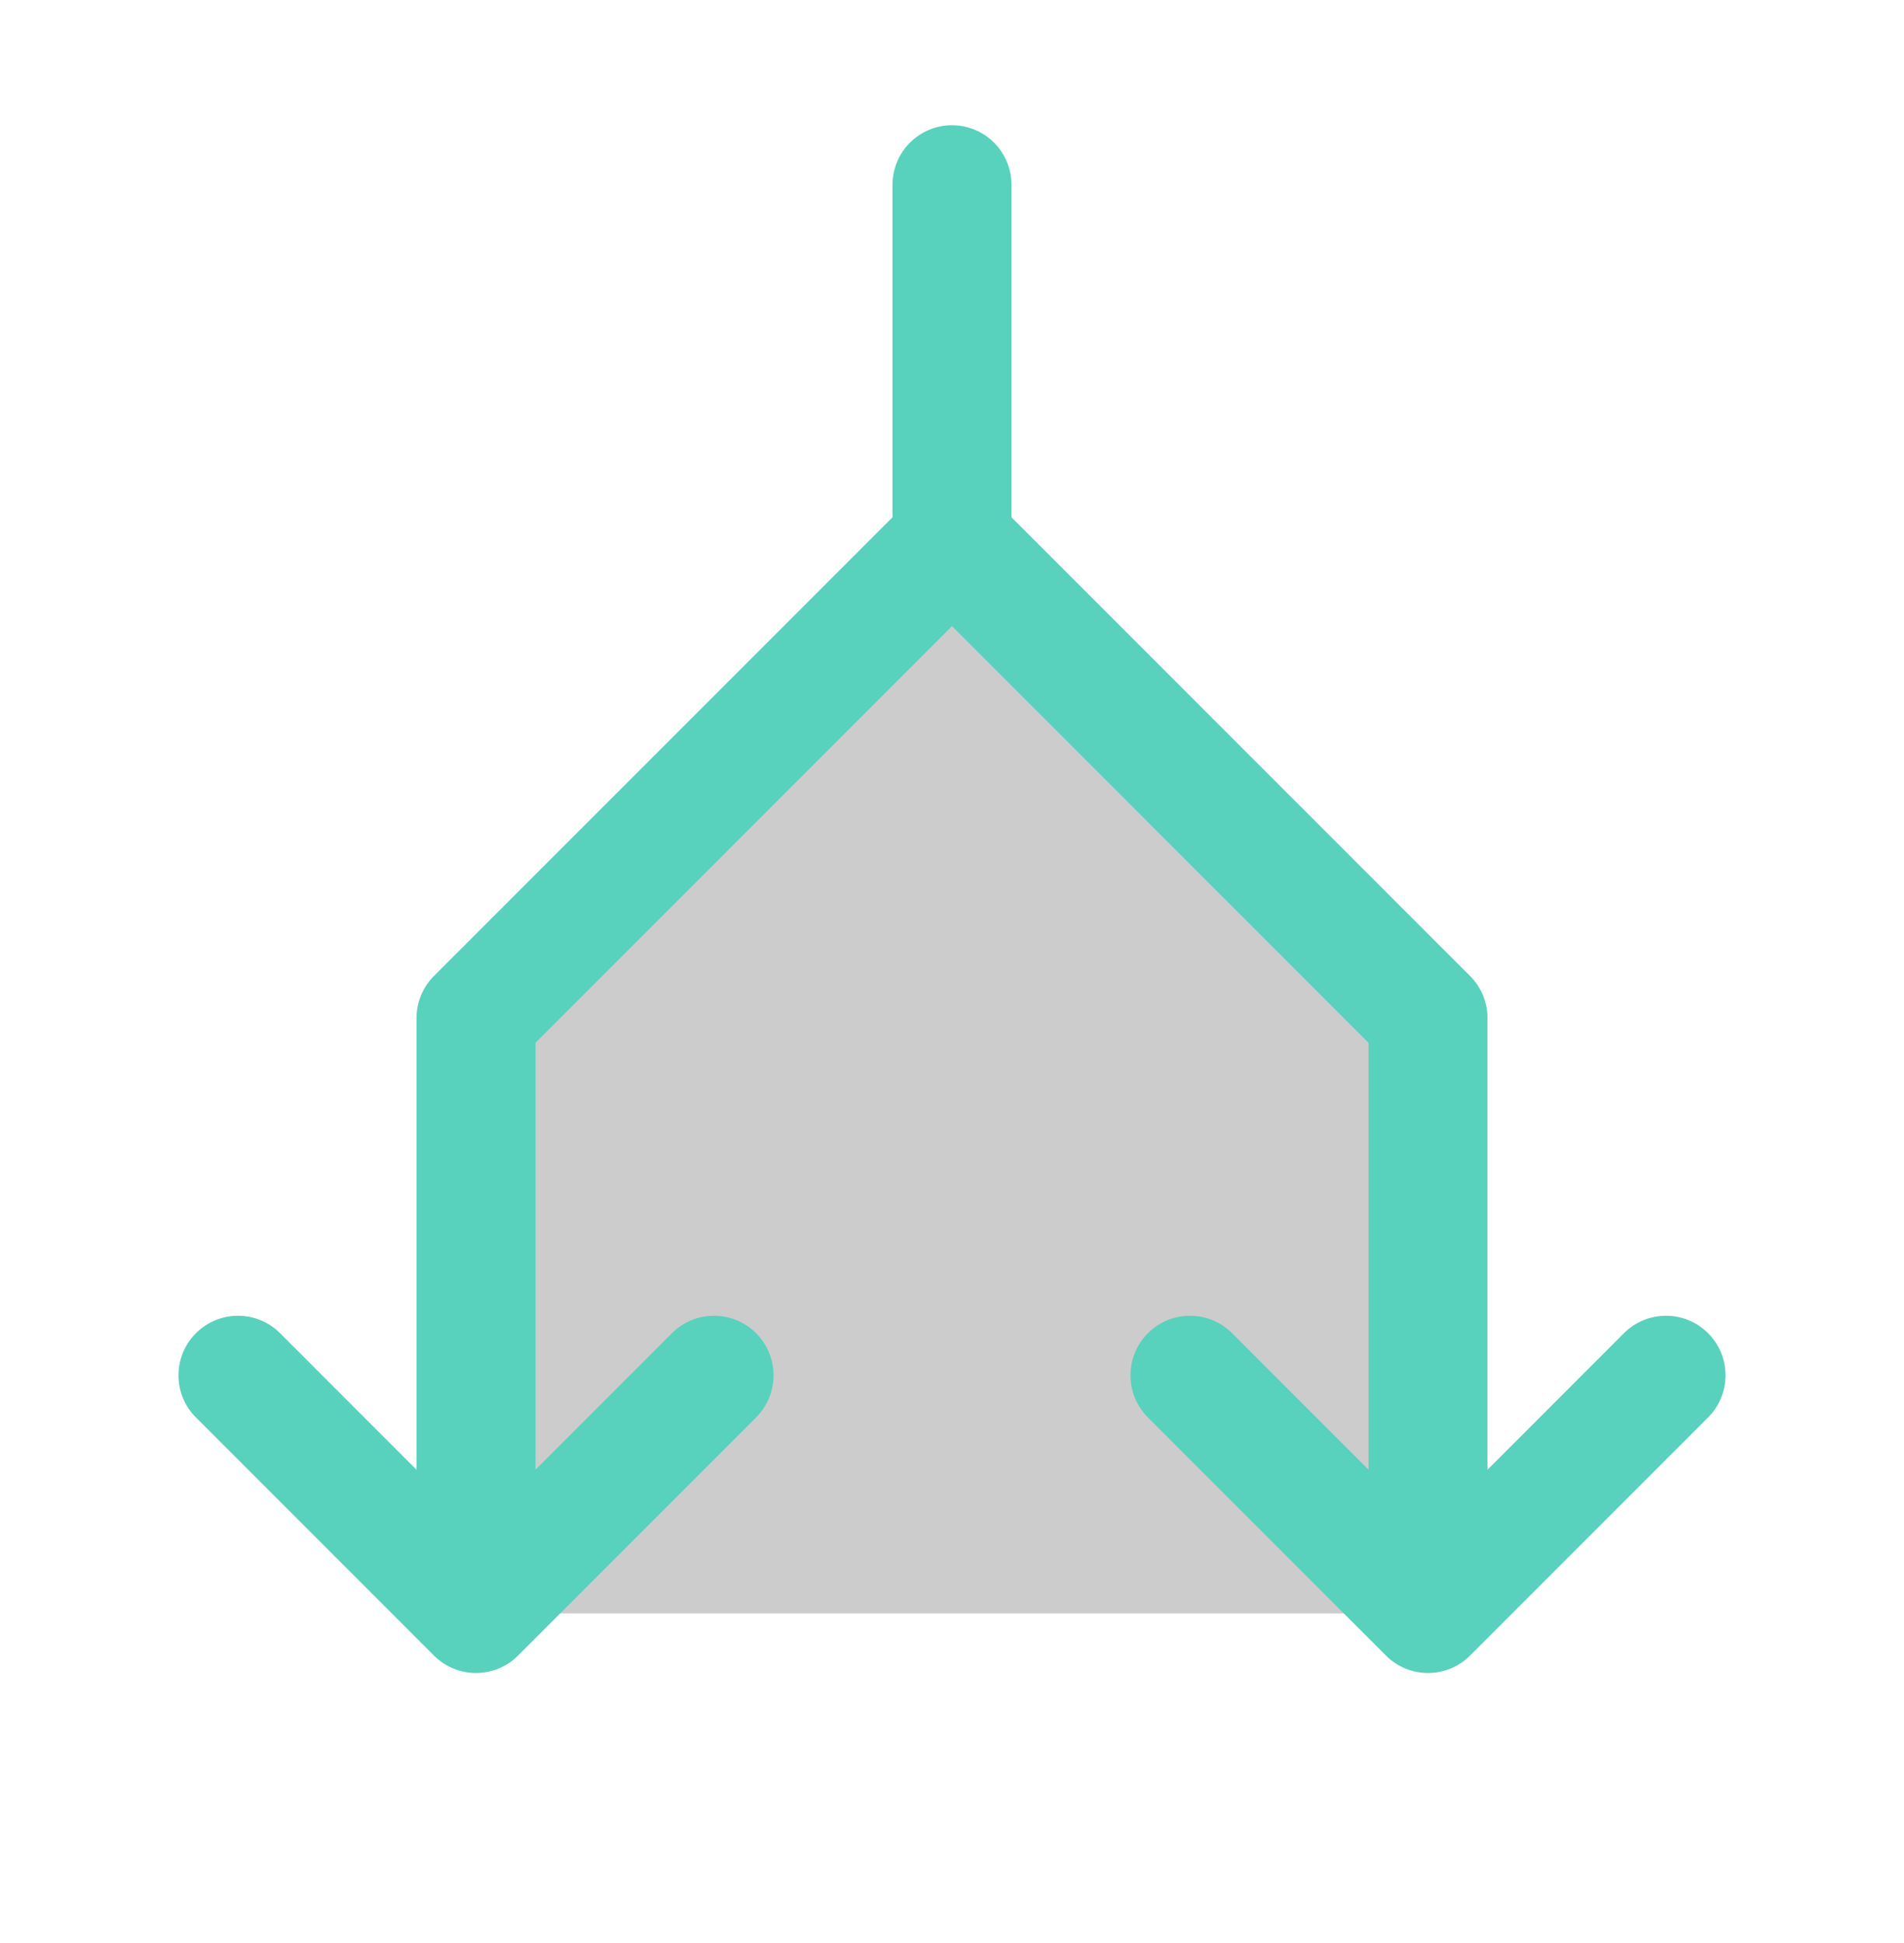 <svg width="50" height="51" viewBox="0 0 50 51" fill="none" xmlns="http://www.w3.org/2000/svg">
<path opacity="0.2" d="M37.5 26.725V42.35H12.5V26.725L25 14.225L37.5 26.725Z" fill="black"/>
<path d="M44.855 37.205L38.605 43.455C38.46 43.6 38.288 43.716 38.098 43.794C37.909 43.873 37.705 43.913 37.5 43.913C37.295 43.913 37.091 43.873 36.902 43.794C36.712 43.716 36.54 43.6 36.395 43.455L30.145 37.205C29.851 36.912 29.687 36.514 29.687 36.1C29.687 35.685 29.851 35.287 30.145 34.994C30.438 34.701 30.835 34.536 31.25 34.536C31.665 34.536 32.062 34.701 32.355 34.994L35.938 38.578V27.371L25 16.434L14.062 27.371V38.578L17.645 34.994C17.938 34.701 18.335 34.536 18.75 34.536C19.165 34.536 19.562 34.701 19.855 34.994C20.149 35.287 20.313 35.685 20.313 36.1C20.313 36.514 20.149 36.912 19.855 37.205L13.605 43.455C13.46 43.6 13.288 43.716 13.098 43.794C12.909 43.873 12.705 43.913 12.5 43.913C12.295 43.913 12.091 43.873 11.902 43.794C11.712 43.716 11.54 43.6 11.395 43.455L5.145 37.205C4.999 37.06 4.884 36.888 4.806 36.698C4.727 36.508 4.687 36.305 4.687 36.1C4.687 35.894 4.727 35.691 4.806 35.501C4.884 35.312 4.999 35.139 5.145 34.994C5.438 34.701 5.835 34.536 6.25 34.536C6.455 34.536 6.659 34.577 6.848 34.655C7.038 34.734 7.21 34.849 7.355 34.994L10.938 38.578V26.725C10.937 26.519 10.978 26.316 11.056 26.126C11.134 25.937 11.249 25.764 11.395 25.619L23.438 13.578V4.85C23.438 4.435 23.602 4.038 23.895 3.745C24.188 3.452 24.586 3.287 25 3.287C25.414 3.287 25.812 3.452 26.105 3.745C26.398 4.038 26.562 4.435 26.562 4.85V13.578L38.605 25.619C38.751 25.764 38.866 25.937 38.944 26.126C39.022 26.316 39.063 26.519 39.062 26.725V38.578L42.645 34.994C42.938 34.701 43.335 34.536 43.75 34.536C44.165 34.536 44.562 34.701 44.855 34.994C45.149 35.287 45.313 35.685 45.313 36.1C45.313 36.514 45.149 36.912 44.855 37.205Z" fill="#58D1BD"/>
</svg>

